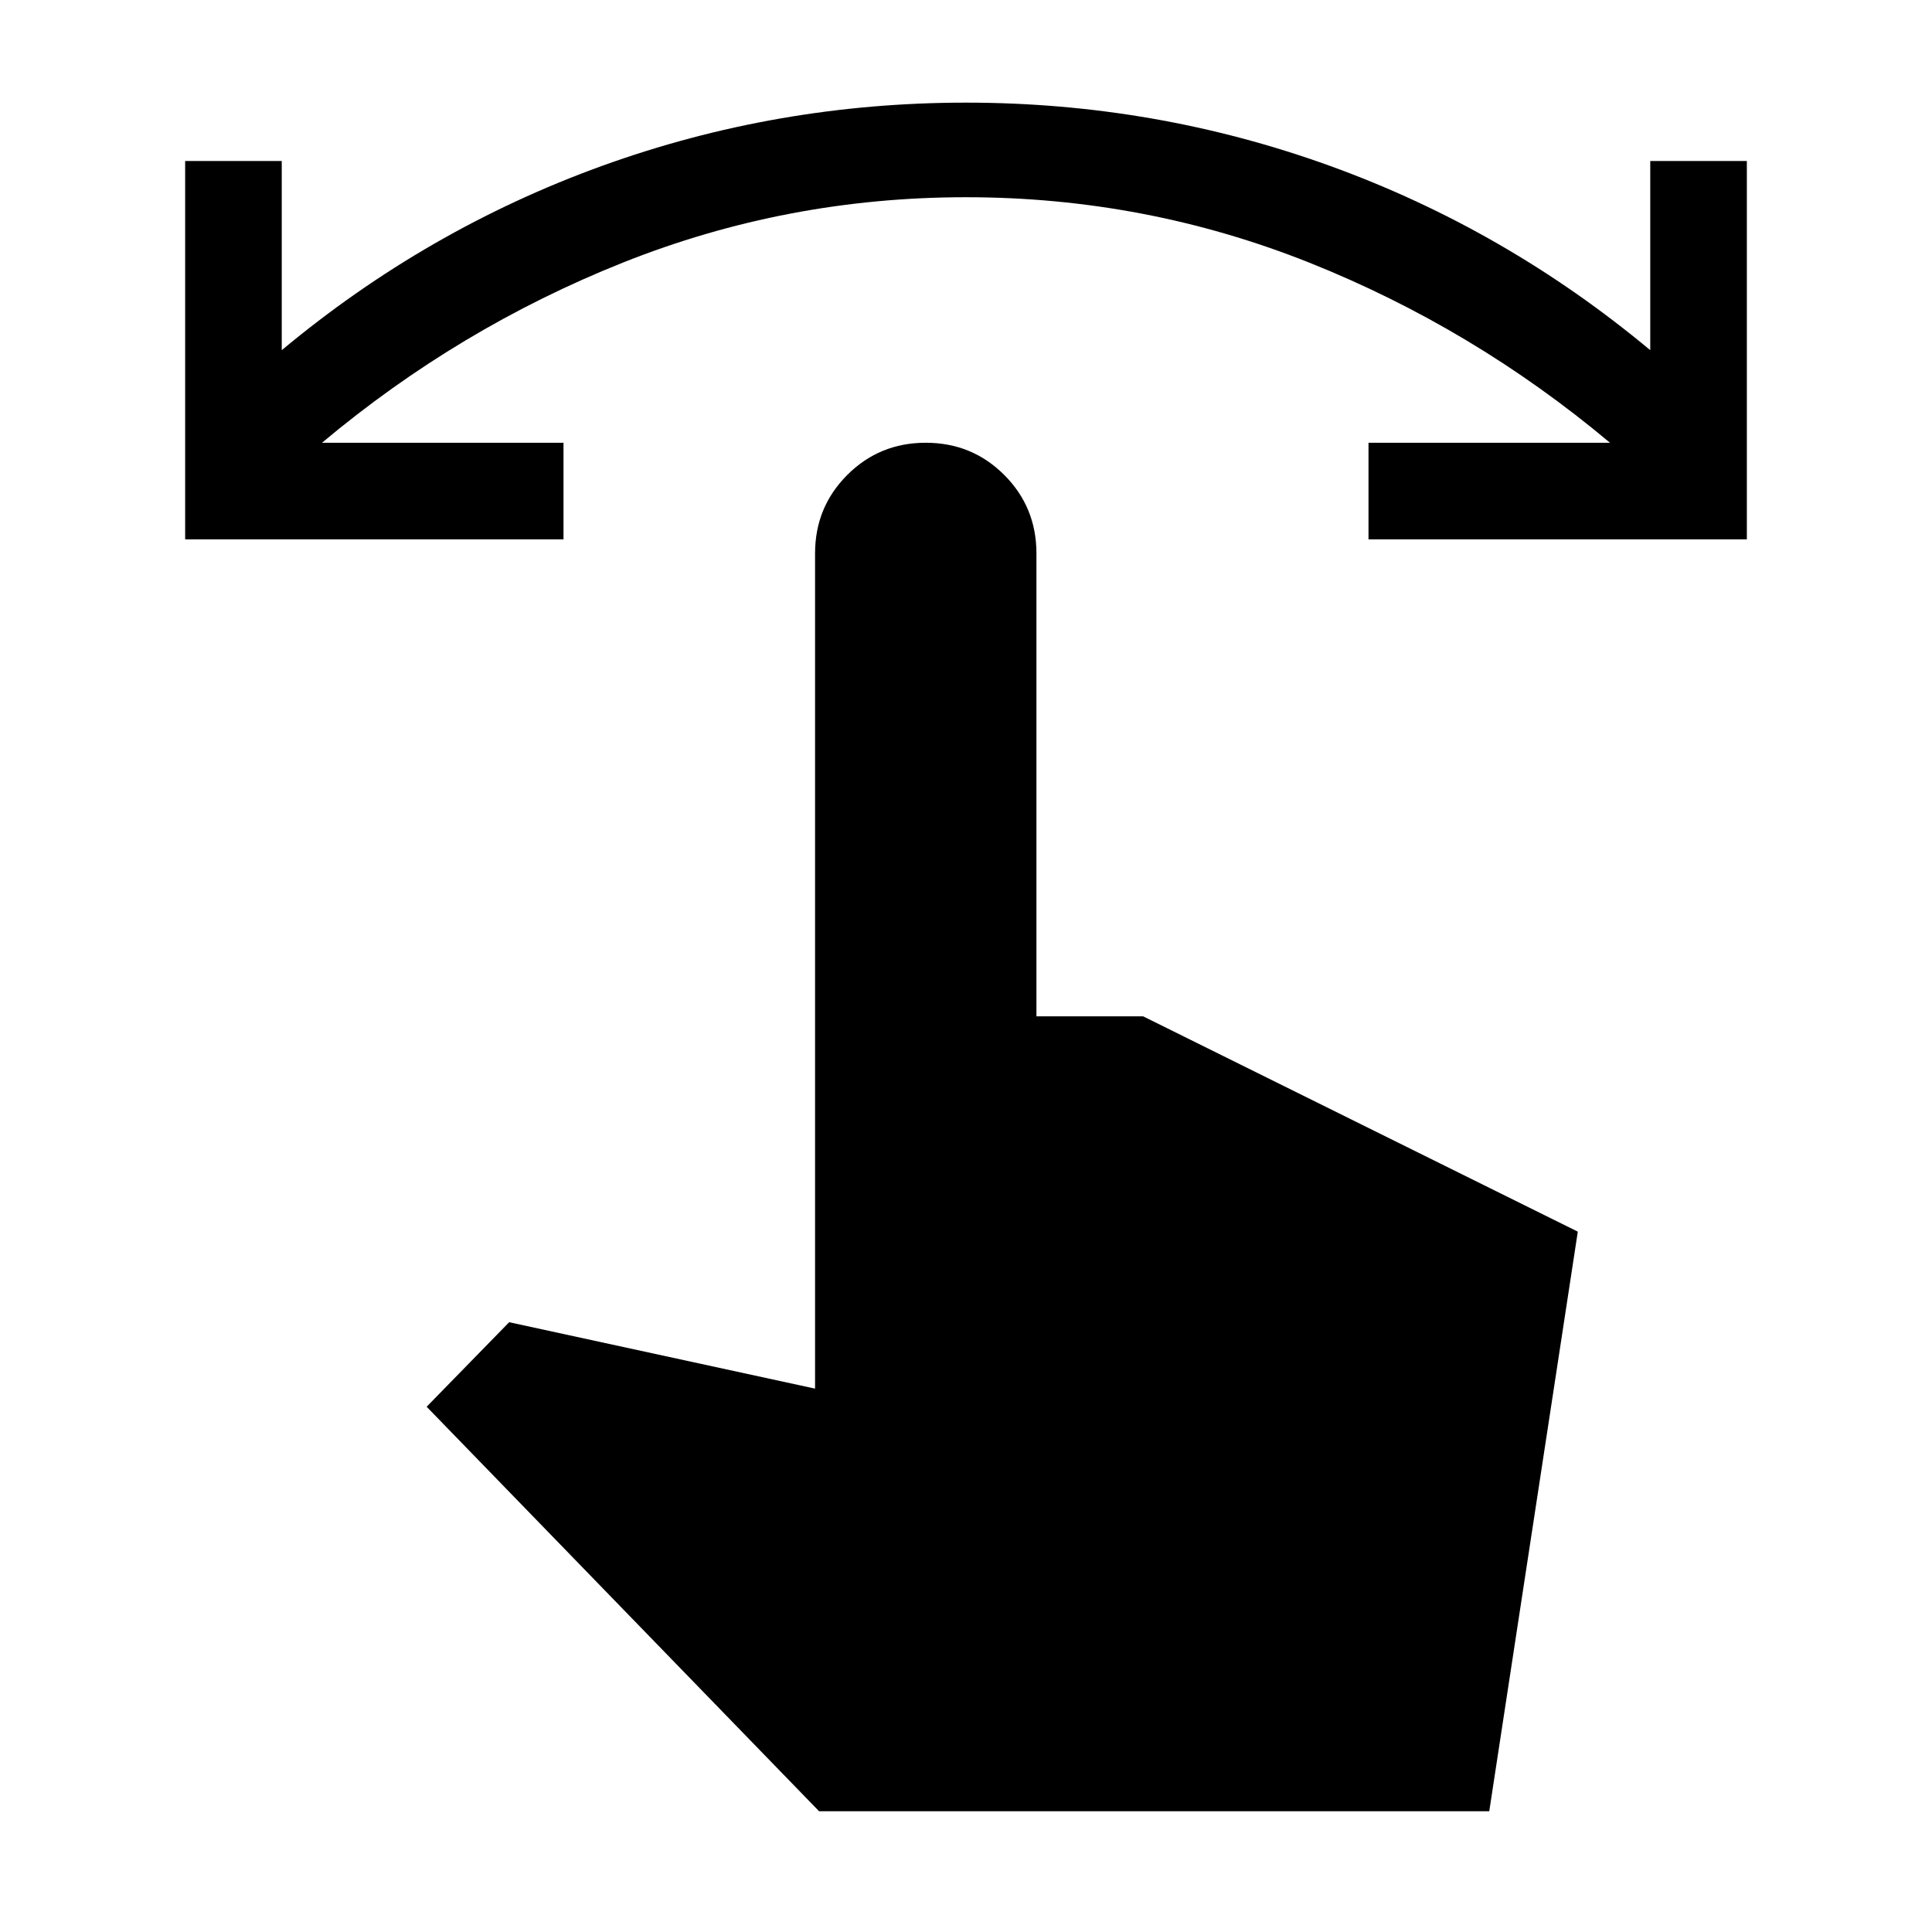 <svg xmlns="http://www.w3.org/2000/svg" height="24" width="24"><path d="M2.3 6.7V2H3.5V4.35Q5.3 2.85 7.475 2.062Q9.65 1.275 12 1.275Q14.35 1.275 16.525 2.062Q18.7 2.85 20.5 4.35V2H21.7V6.7H17V5.5H20Q18.3 4.075 16.263 3.262Q14.225 2.45 12 2.45Q9.775 2.45 7.738 3.262Q5.7 4.075 4 5.5H7V6.7ZM10.175 22.5 5.3 17.475 6.325 16.425 10.125 17.25V6.875Q10.125 6.3 10.525 5.9Q10.925 5.5 11.5 5.5Q12.075 5.5 12.475 5.9Q12.875 6.3 12.875 6.875V12.625H14.2L19.6 15.3L18.5 22.5Z"/></svg>